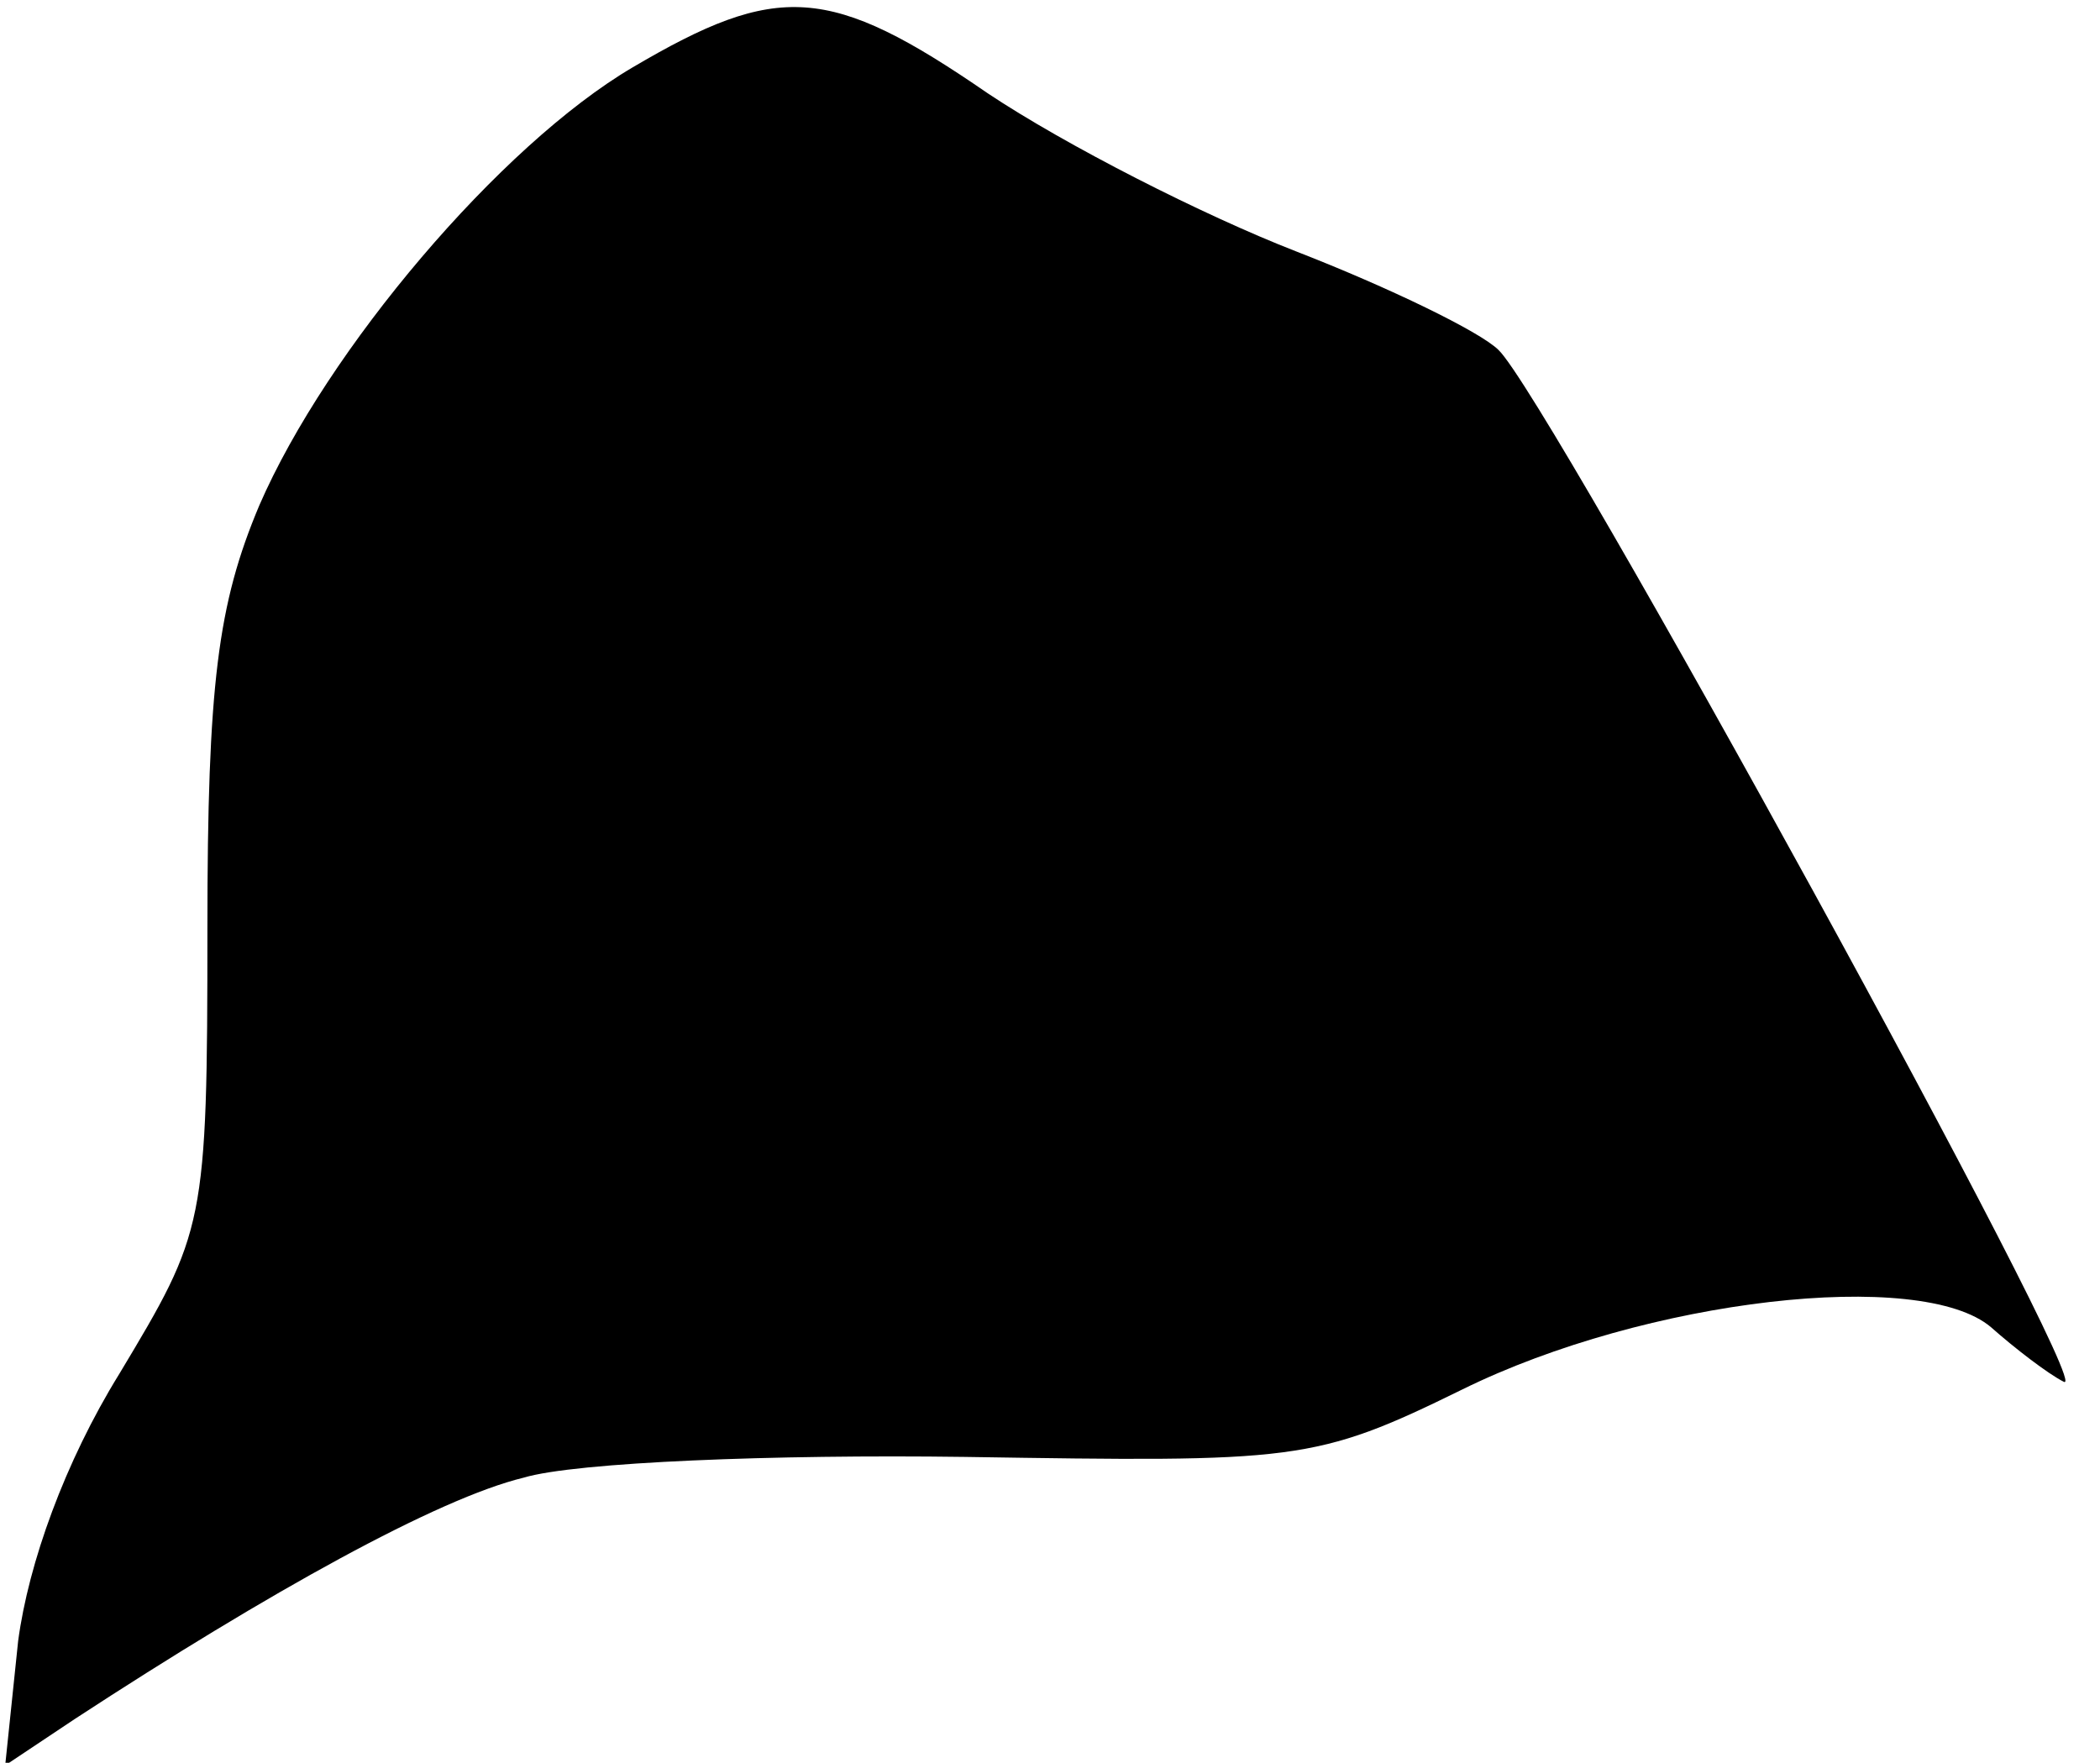 <?xml version="1.0" standalone="no"?>
<!DOCTYPE svg PUBLIC "-//W3C//DTD SVG 20010904//EN"
 "http://www.w3.org/TR/2001/REC-SVG-20010904/DTD/svg10.dtd">
<svg version="1.0" xmlns="http://www.w3.org/2000/svg"
 width="81pt" height="68pt" viewBox="0 0 81 68"
 preserveAspectRatio="xMidYMid meet">
<g transform="translate(0,68) scale(0.1,-0.1)"
fill="#000000" stroke="none">
<path fill="#000000" stroke="none" d="M244 654 c-51 -30 -118 -109 -144 -169
-16 -38 -20 -69 -20 -163 0 -115 -1 -117 -34 -172 -21 -34 -35 -73 -39 -103
l-5 -48 27 18 c75 49 140 85 173 93 20 6 97 9 170 8 128 -2 135 -2 192 26 71
35 177 47 204 24 9 -8 22 -18 28 -21 14 -8 -199 380 -218 398 -7 7 -42 24 -78
38 -36 14 -89 41 -119 61 -61 42 -81 43 -137 10z"/>
</g>
</svg>
